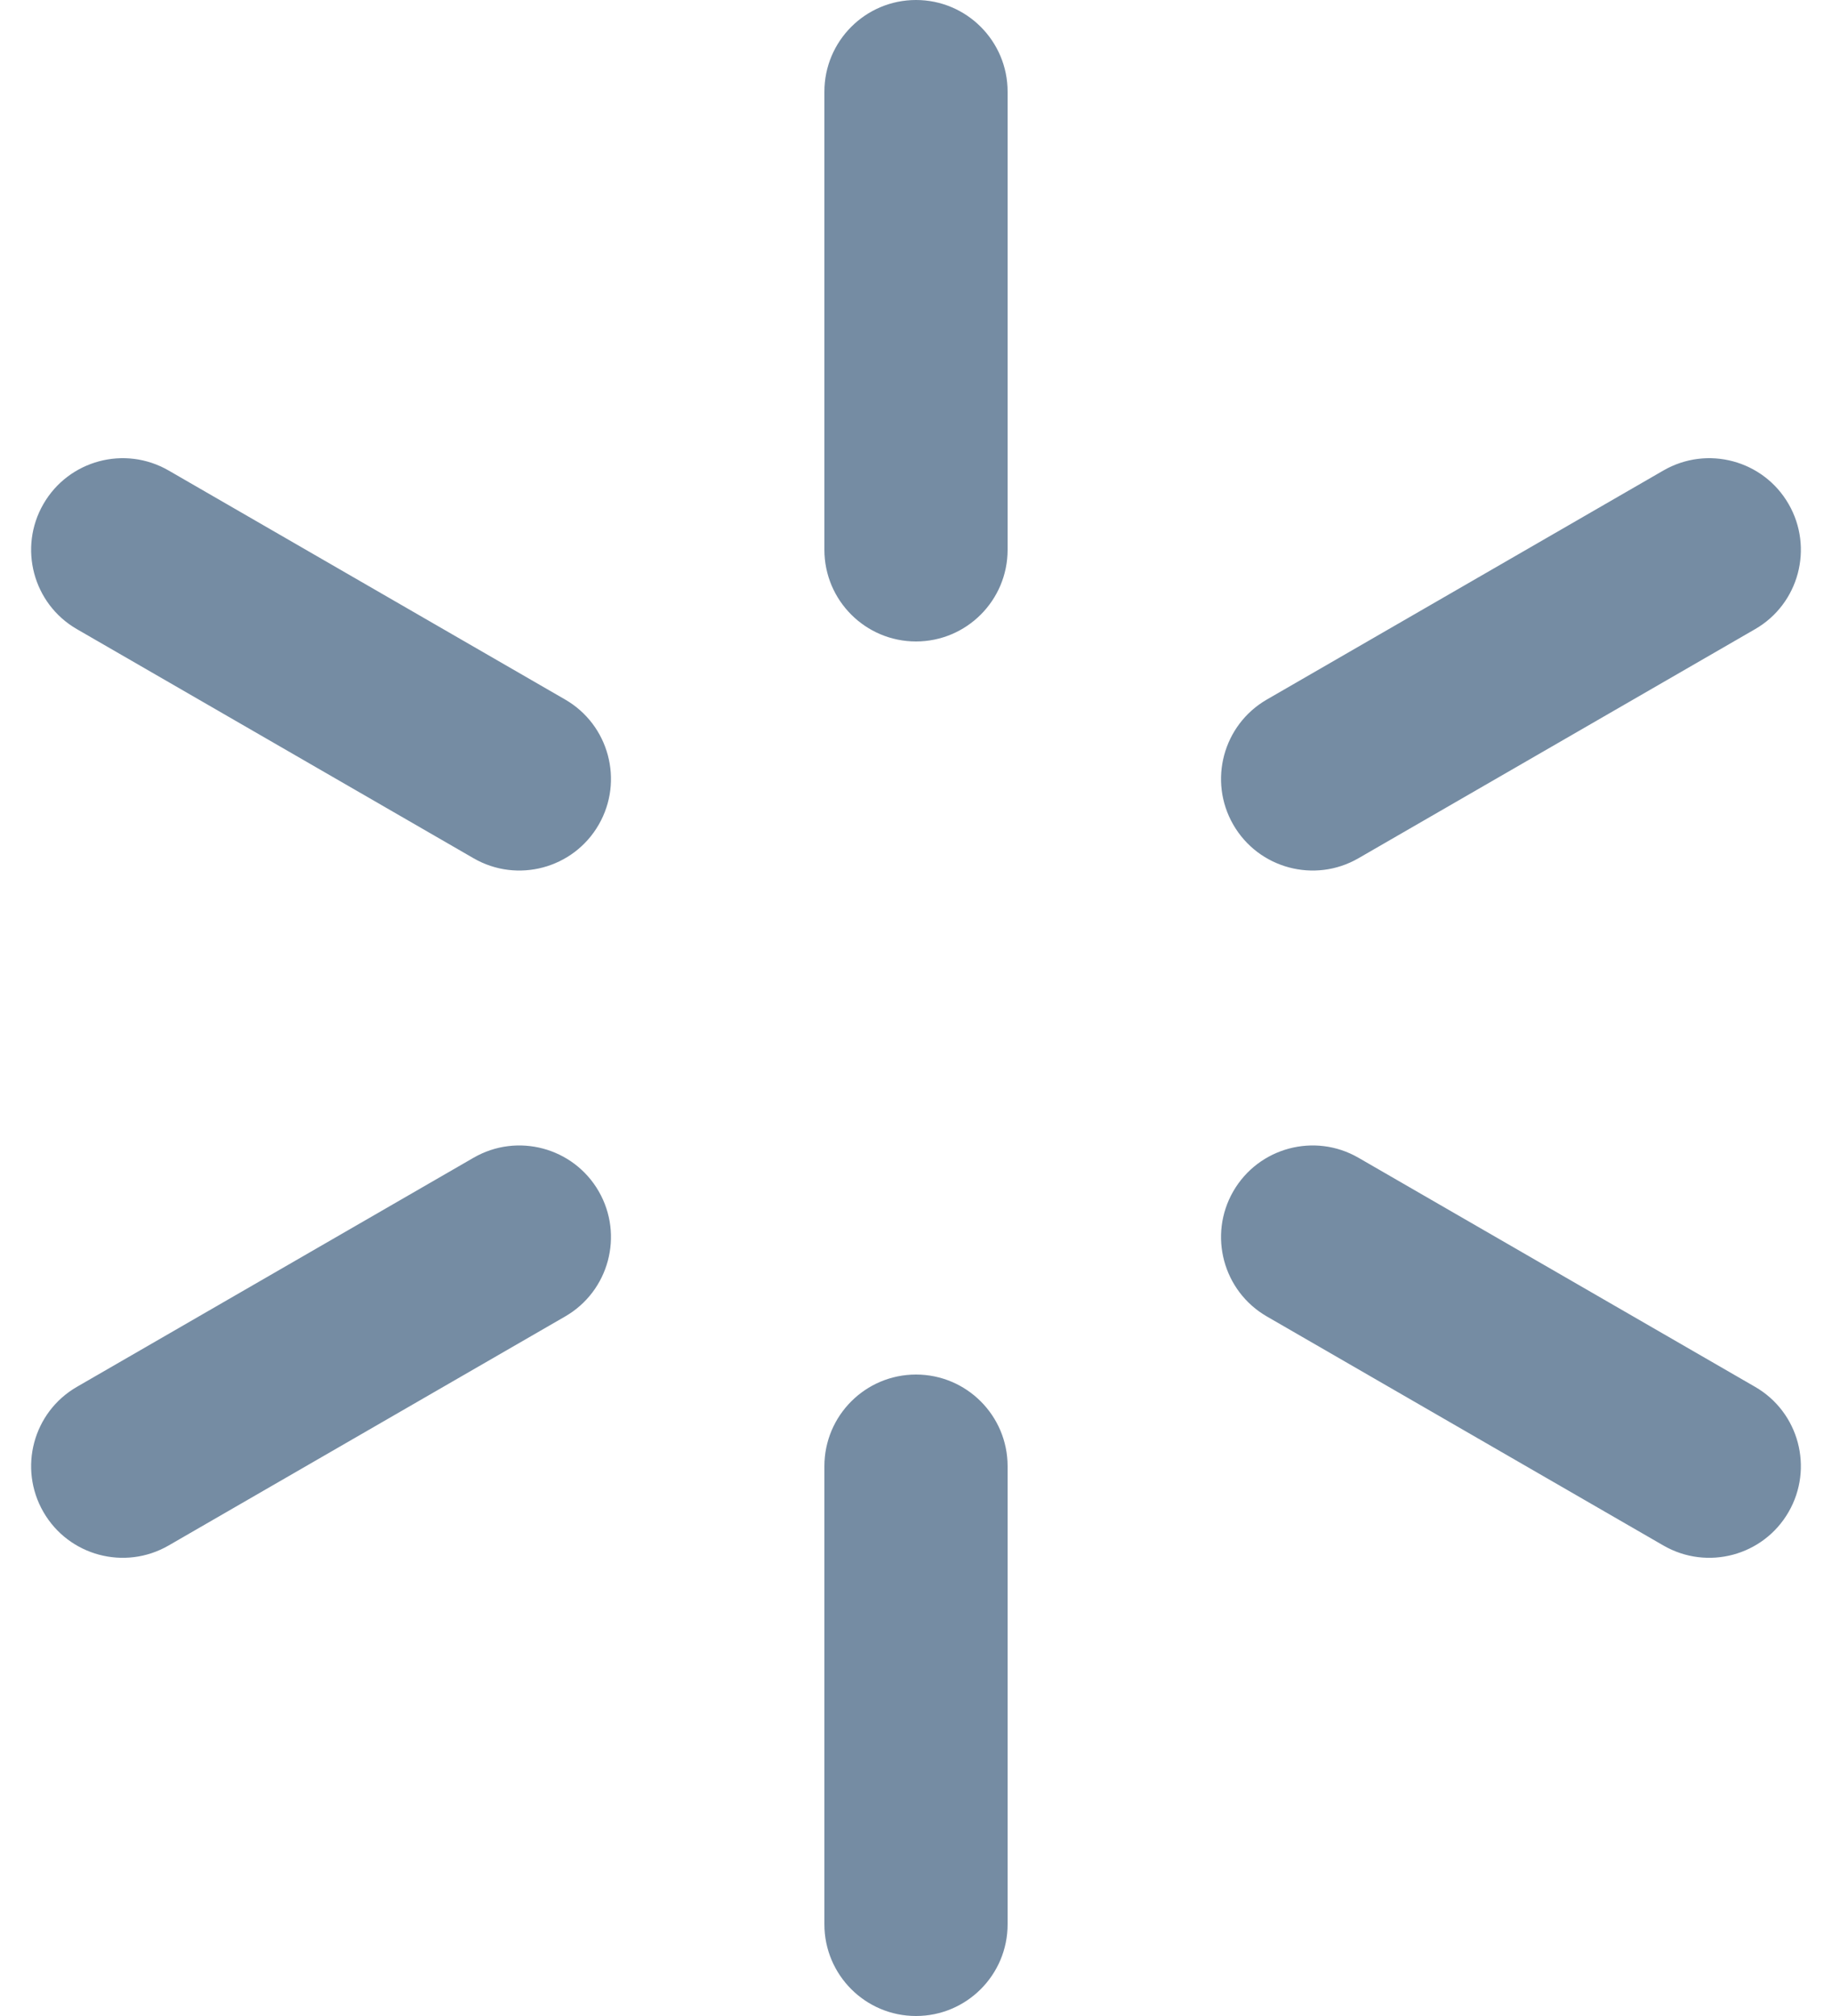 <svg viewBox="0 0 20 22" fill="none" xmlns="http://www.w3.org/2000/svg"><path fill-rule="evenodd" clip-rule="evenodd" d="M10 0C10.552 0 11 0.448 11 1V6C11 6.552 10.552 7 10 7C9.448 7 9 6.552 9 6V1C9 0.448 9.448 0 10 0zM10 15C10.552 15 11 15.448 11 16V21C11 21.552 10.552 22 10 22C9.448 22 9 21.552 9 21V16C9 15.448 9.448 15 10 15zM0.474 5.5C0.75 5.022 1.361 4.858 1.84 5.134L6.17 7.634C6.648 7.91 6.812 8.522 6.536 9C6.26 9.478 5.648 9.642 5.17 9.366L0.84 6.866C0.361 6.59 0.198 5.978 0.474 5.5zM13.464 13C13.74 12.522 14.352 12.358 14.83 12.634L19.16 15.134C19.639 15.41 19.802 16.022 19.526 16.5C19.25 16.978 18.639 17.142 18.16 16.866L13.83 14.366C13.352 14.09 13.188 13.478 13.464 13zM0.474 16.5C0.198 16.022 0.361 15.41 0.84 15.134L5.17 12.634C5.648 12.358 6.26 12.522 6.536 13C6.812 13.478 6.648 14.09 6.17 14.366L1.84 16.866C1.361 17.142 0.75 16.978 0.474 16.5zM13.464 9C13.188 8.522 13.352 7.91 13.83 7.634L18.16 5.134C18.639 4.858 19.25 5.022 19.526 5.5C19.802 5.978 19.639 6.59 19.16 6.866L14.83 9.366C14.352 9.642 13.74 9.478 13.464 9z" fill="#758CA3"/></svg>